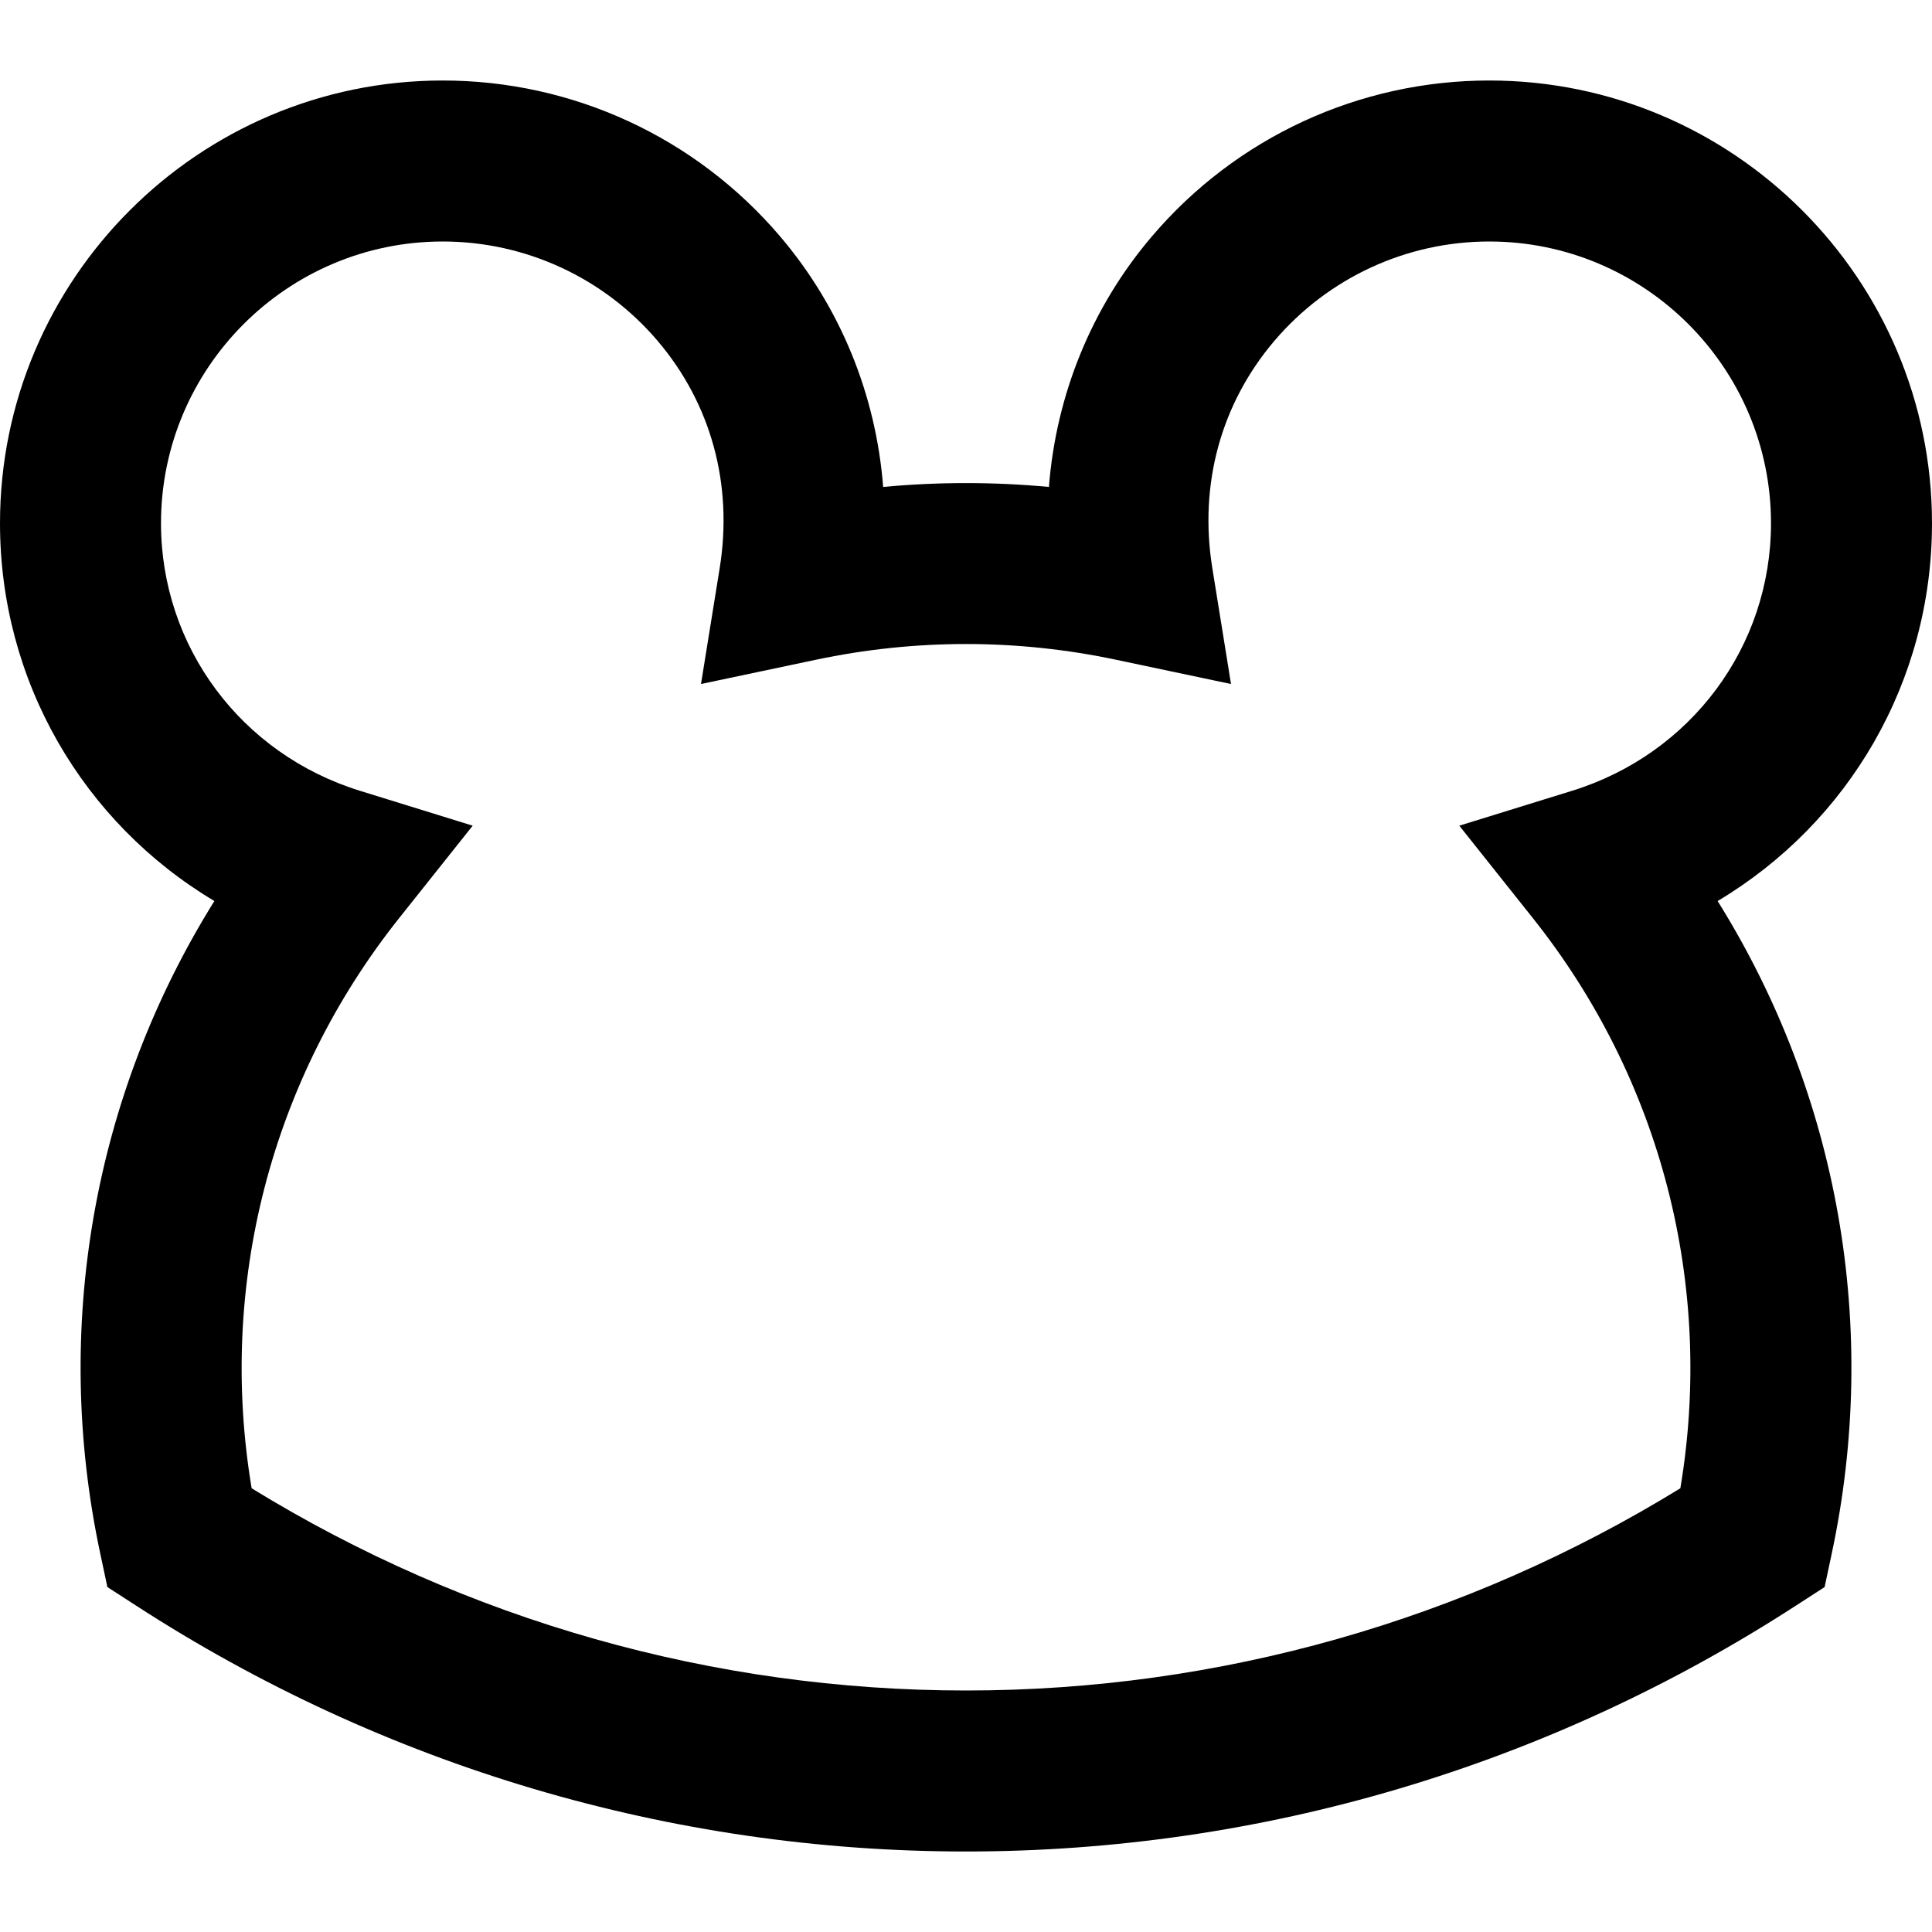 <?xml version="1.0" encoding="utf-8"?>
<!-- Generator: Adobe Illustrator 20.0.0, SVG Export Plug-In . SVG Version: 6.00 Build 0)  -->
<!DOCTYPE svg PUBLIC "-//W3C//DTD SVG 1.1//EN" "http://www.w3.org/Graphics/SVG/1.1/DTD/svg11.dtd">
<svg version="1.1" id="Layer_1" xmlns="http://www.w3.org/2000/svg" xmlns:xlink="http://www.w3.org/1999/xlink" x="0px" y="0px"
	 width="24px" height="24px" viewBox="0 0 24 24" enable-background="new 0 0 24 24" xml:space="preserve">
<path d="M18.5,1c-1.615,0-3.144,0.706-4.191,1.937c-0.75,0.88-1.19,1.97-1.279,3.112c-0.686-0.064-1.373-0.064-2.059,0
	c-0.089-1.142-0.53-2.231-1.279-3.111C8.644,1.706,7.115,1,5.5,1C2.468,1,0,3.467,0,6.5c0,1.961,1.03,3.718,2.663,4.693
	c-1.502,2.408-2.019,5.302-1.415,8.118l0.086,0.404l0.348,0.225C4.768,21.942,8.336,23,12,23s7.232-1.058,10.318-3.06l0.348-0.225
	l0.086-0.404c0.604-2.816,0.088-5.71-1.415-8.118C22.97,10.218,24,8.461,24,6.5C24,3.467,21.532,1,18.5,1z M19.527,9.824
	l-1.399,0.433l0.912,1.146c1.598,2.006,2.256,4.567,1.834,7.085C18.196,20.133,15.138,21,12,21c-3.137,0-6.196-0.868-8.874-2.512
	c-0.421-2.518,0.237-5.079,1.834-7.085l0.912-1.146L4.473,9.824C2.994,9.367,2,8.031,2,6.5C2,4.57,3.57,3,5.5,3
	c1.028,0,2.001,0.45,2.669,1.234C8.834,5.016,9.108,6.019,8.94,7.059L8.708,8.497l1.426-0.301c1.234-0.261,2.498-0.261,3.732,0
	l1.426,0.301L15.06,7.058c-0.168-1.04,0.106-2.042,0.771-2.824C16.499,3.45,17.472,3,18.5,3C20.43,3,22,4.57,22,6.5
	C22,8.031,21.006,9.367,19.527,9.824z"/>
</svg>
